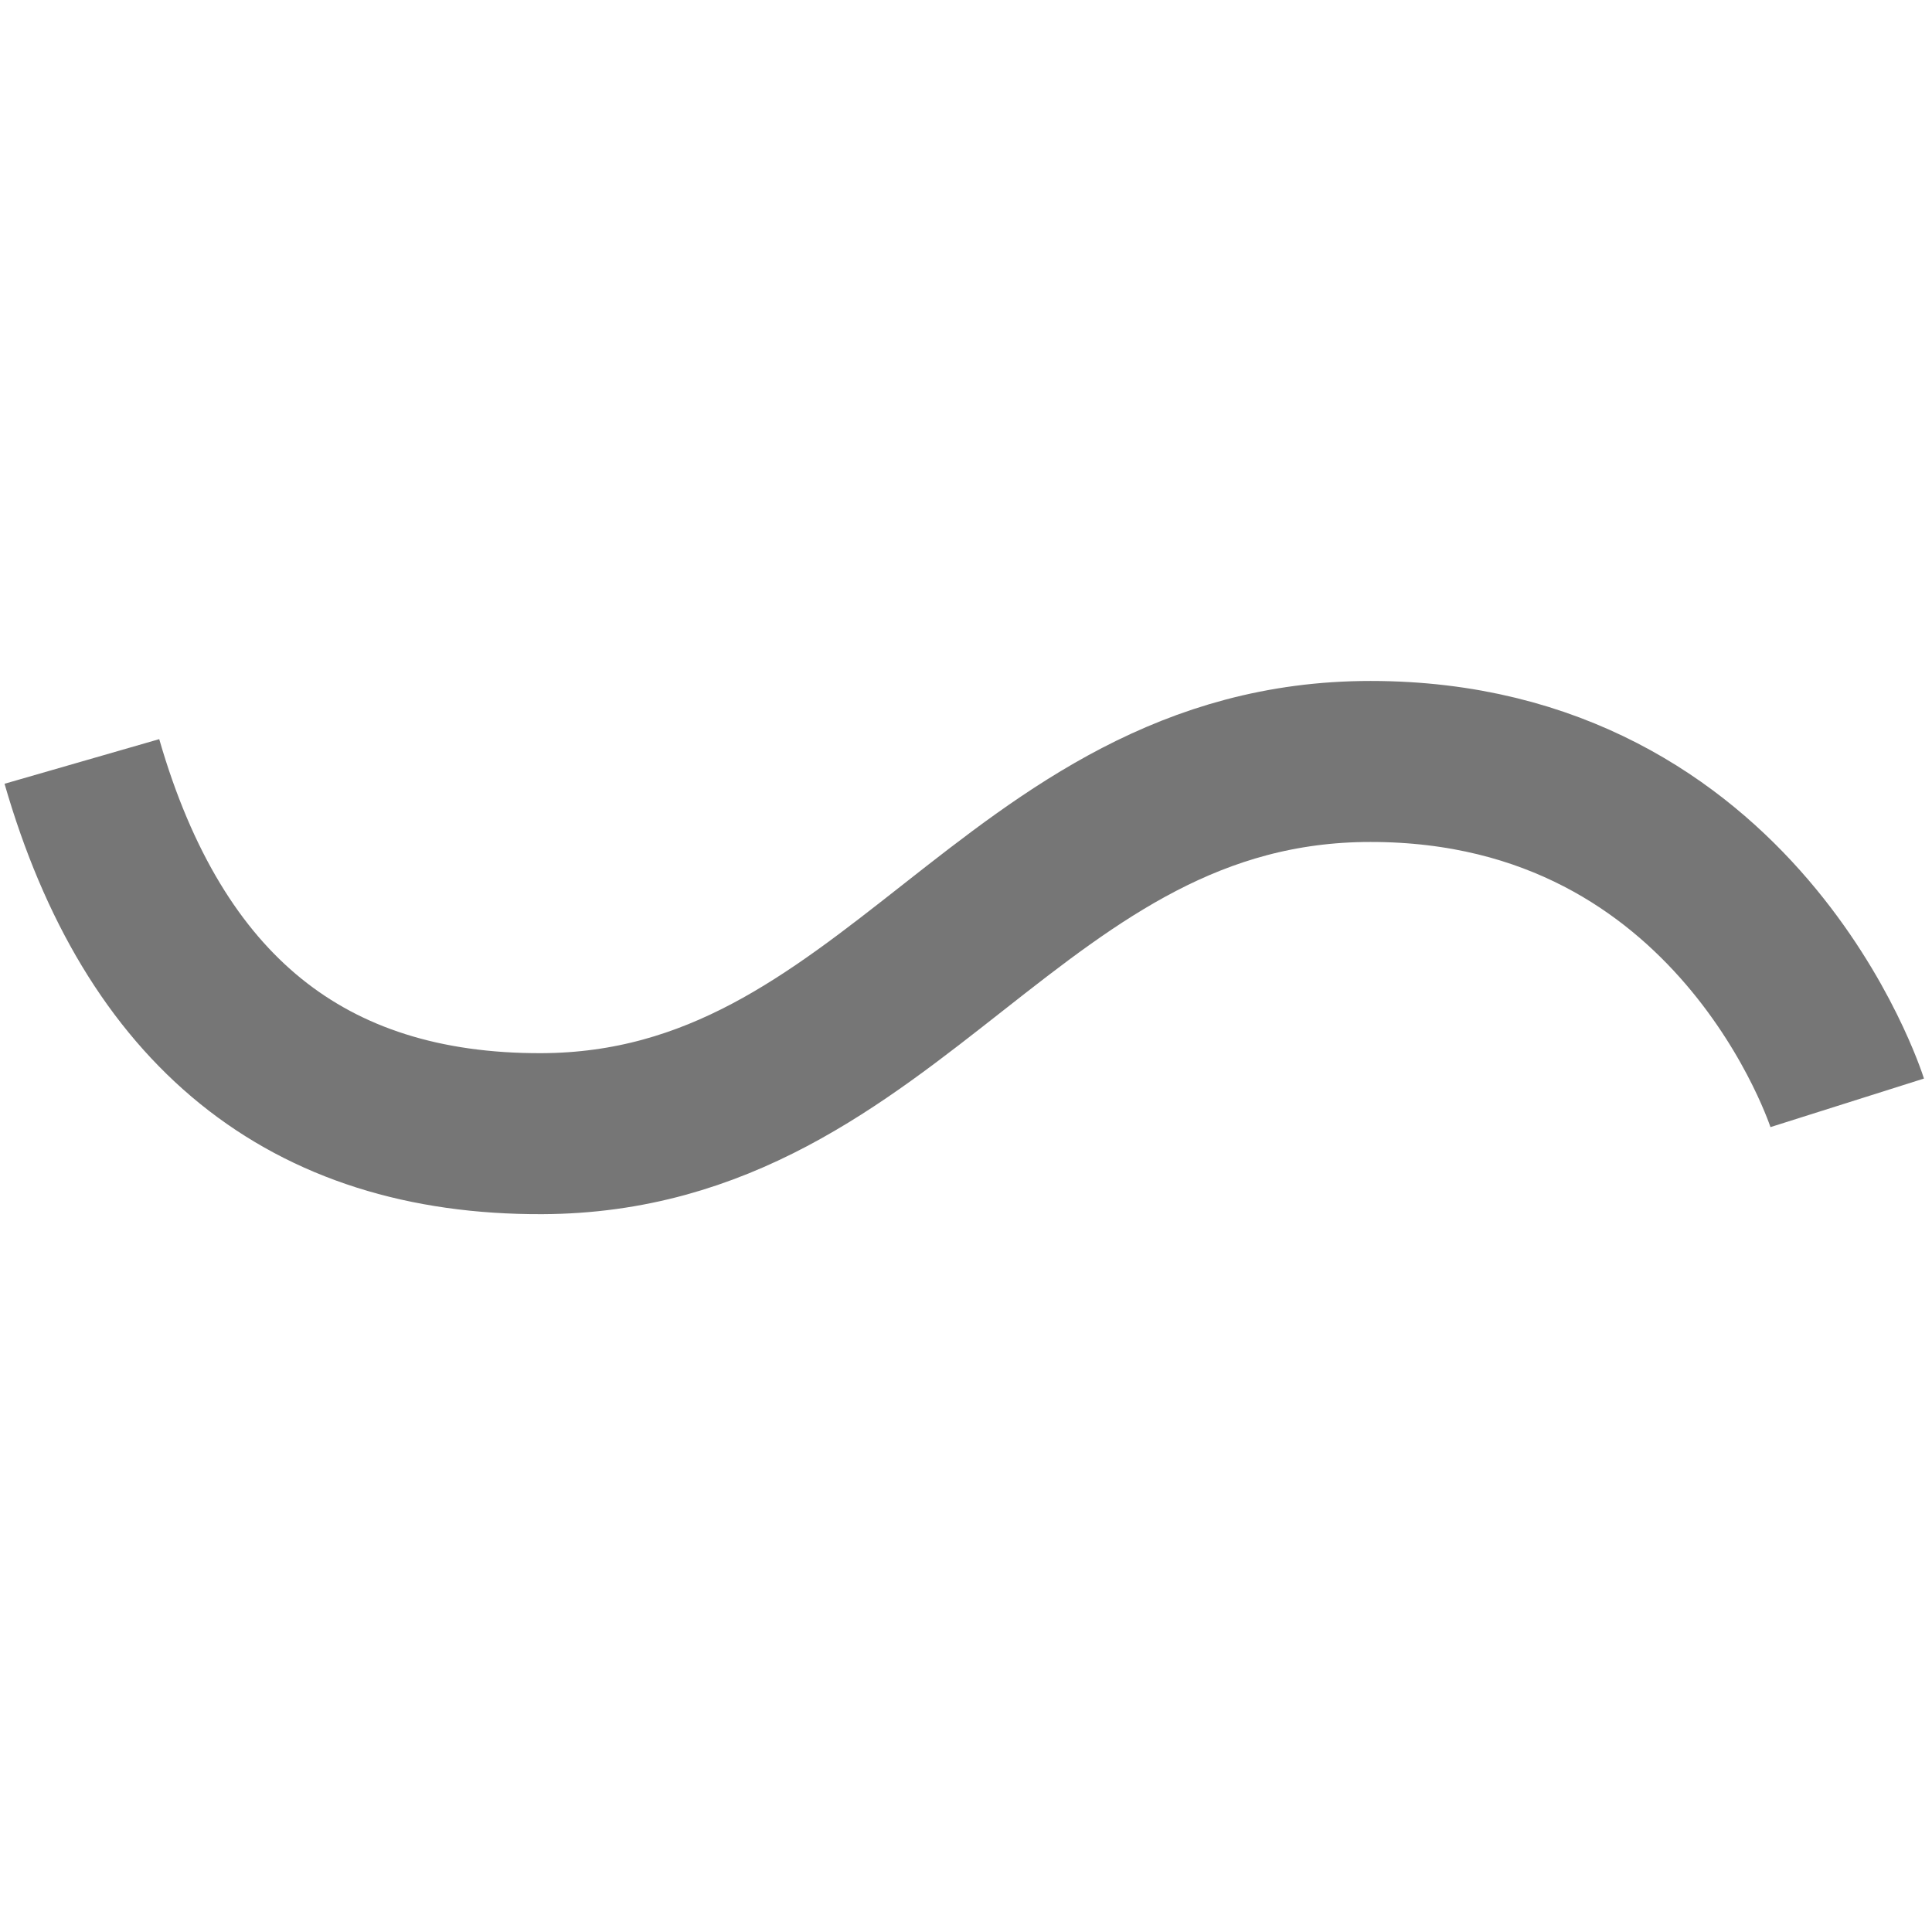 <?xml version="1.0" encoding="UTF-8"?>
<svg width="24px" height="24px" viewBox="0 0 24 24" version="1.1" xmlns="http://www.w3.org/2000/svg"
>
    <!-- Generator: Sketch 54.1 (76490) - https://sketchapp.com -->
    <title>_icon/praise/neutral/r/inactive</title>
    <desc>Created with Sketch.</desc>
    <g id="_icon/praise/neutral/r/inactive" stroke="none" stroke-width="1" fill="none" fill-rule="evenodd"
       strokeLinecap="round" stroke-linejoin="round">
        <path d="M2.713,18.293 C2.713,18.293 6.696,20.274 9.877,16.979 C12.976,13.77 10.673,9.523 13.701,6.363 C15.72,4.257 18.152,3.957 20.997,5.464"
              id="Stroke-3" stroke="#767676" stroke-width="2"
              transform="translate(11.855, 11.702) scale(-1, -1) rotate(46) translate(-11.855, -11.702) "></path>
    </g>
</svg>